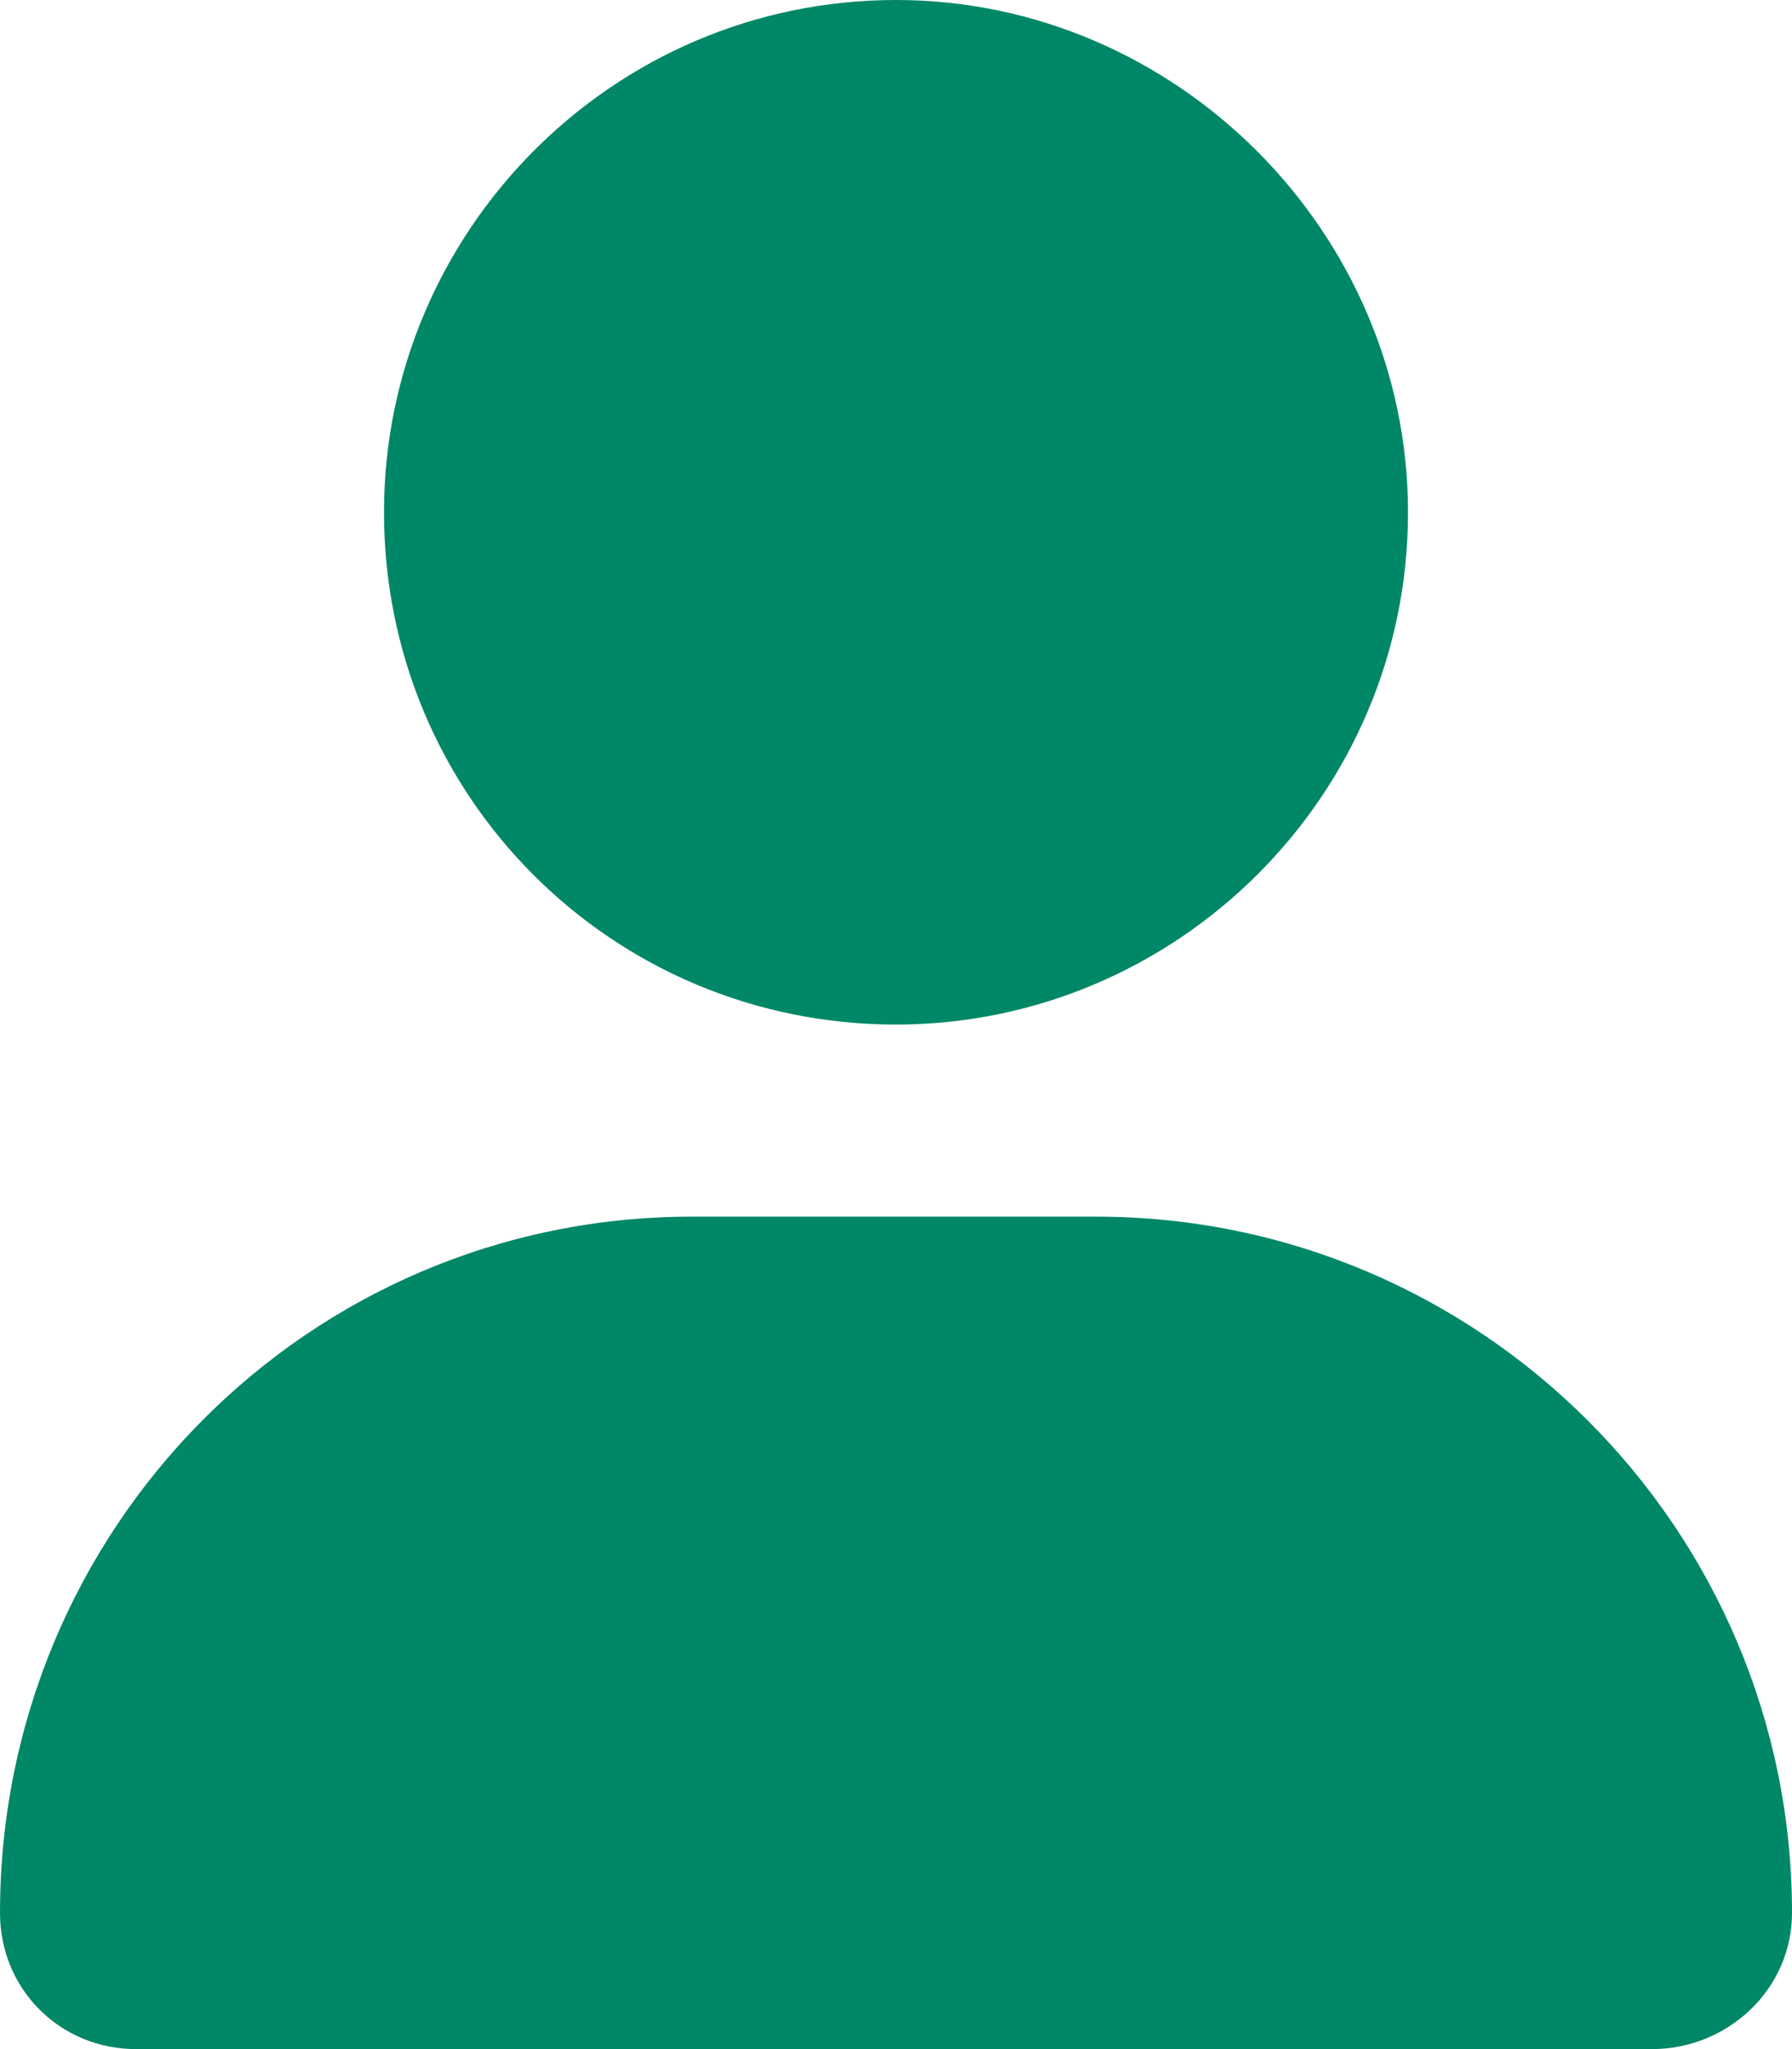 <svg width="21" height="24" viewBox="0 0 21 24" fill="none" xmlns="http://www.w3.org/2000/svg">
<path d="M10.5 12C7.172 12 4.5 9.328 4.5 6C4.5 2.719 7.172 0 10.5 0C13.781 0 16.5 2.719 16.5 6C16.5 9.328 13.781 12 10.5 12ZM12.844 14.25C17.344 14.25 21 17.906 21 22.406C21 23.297 20.25 24 19.359 24H1.594C0.703 24 0 23.297 0 22.406C0 17.906 3.609 14.25 8.109 14.25H12.844Z" fill="#008767"/>
</svg>

